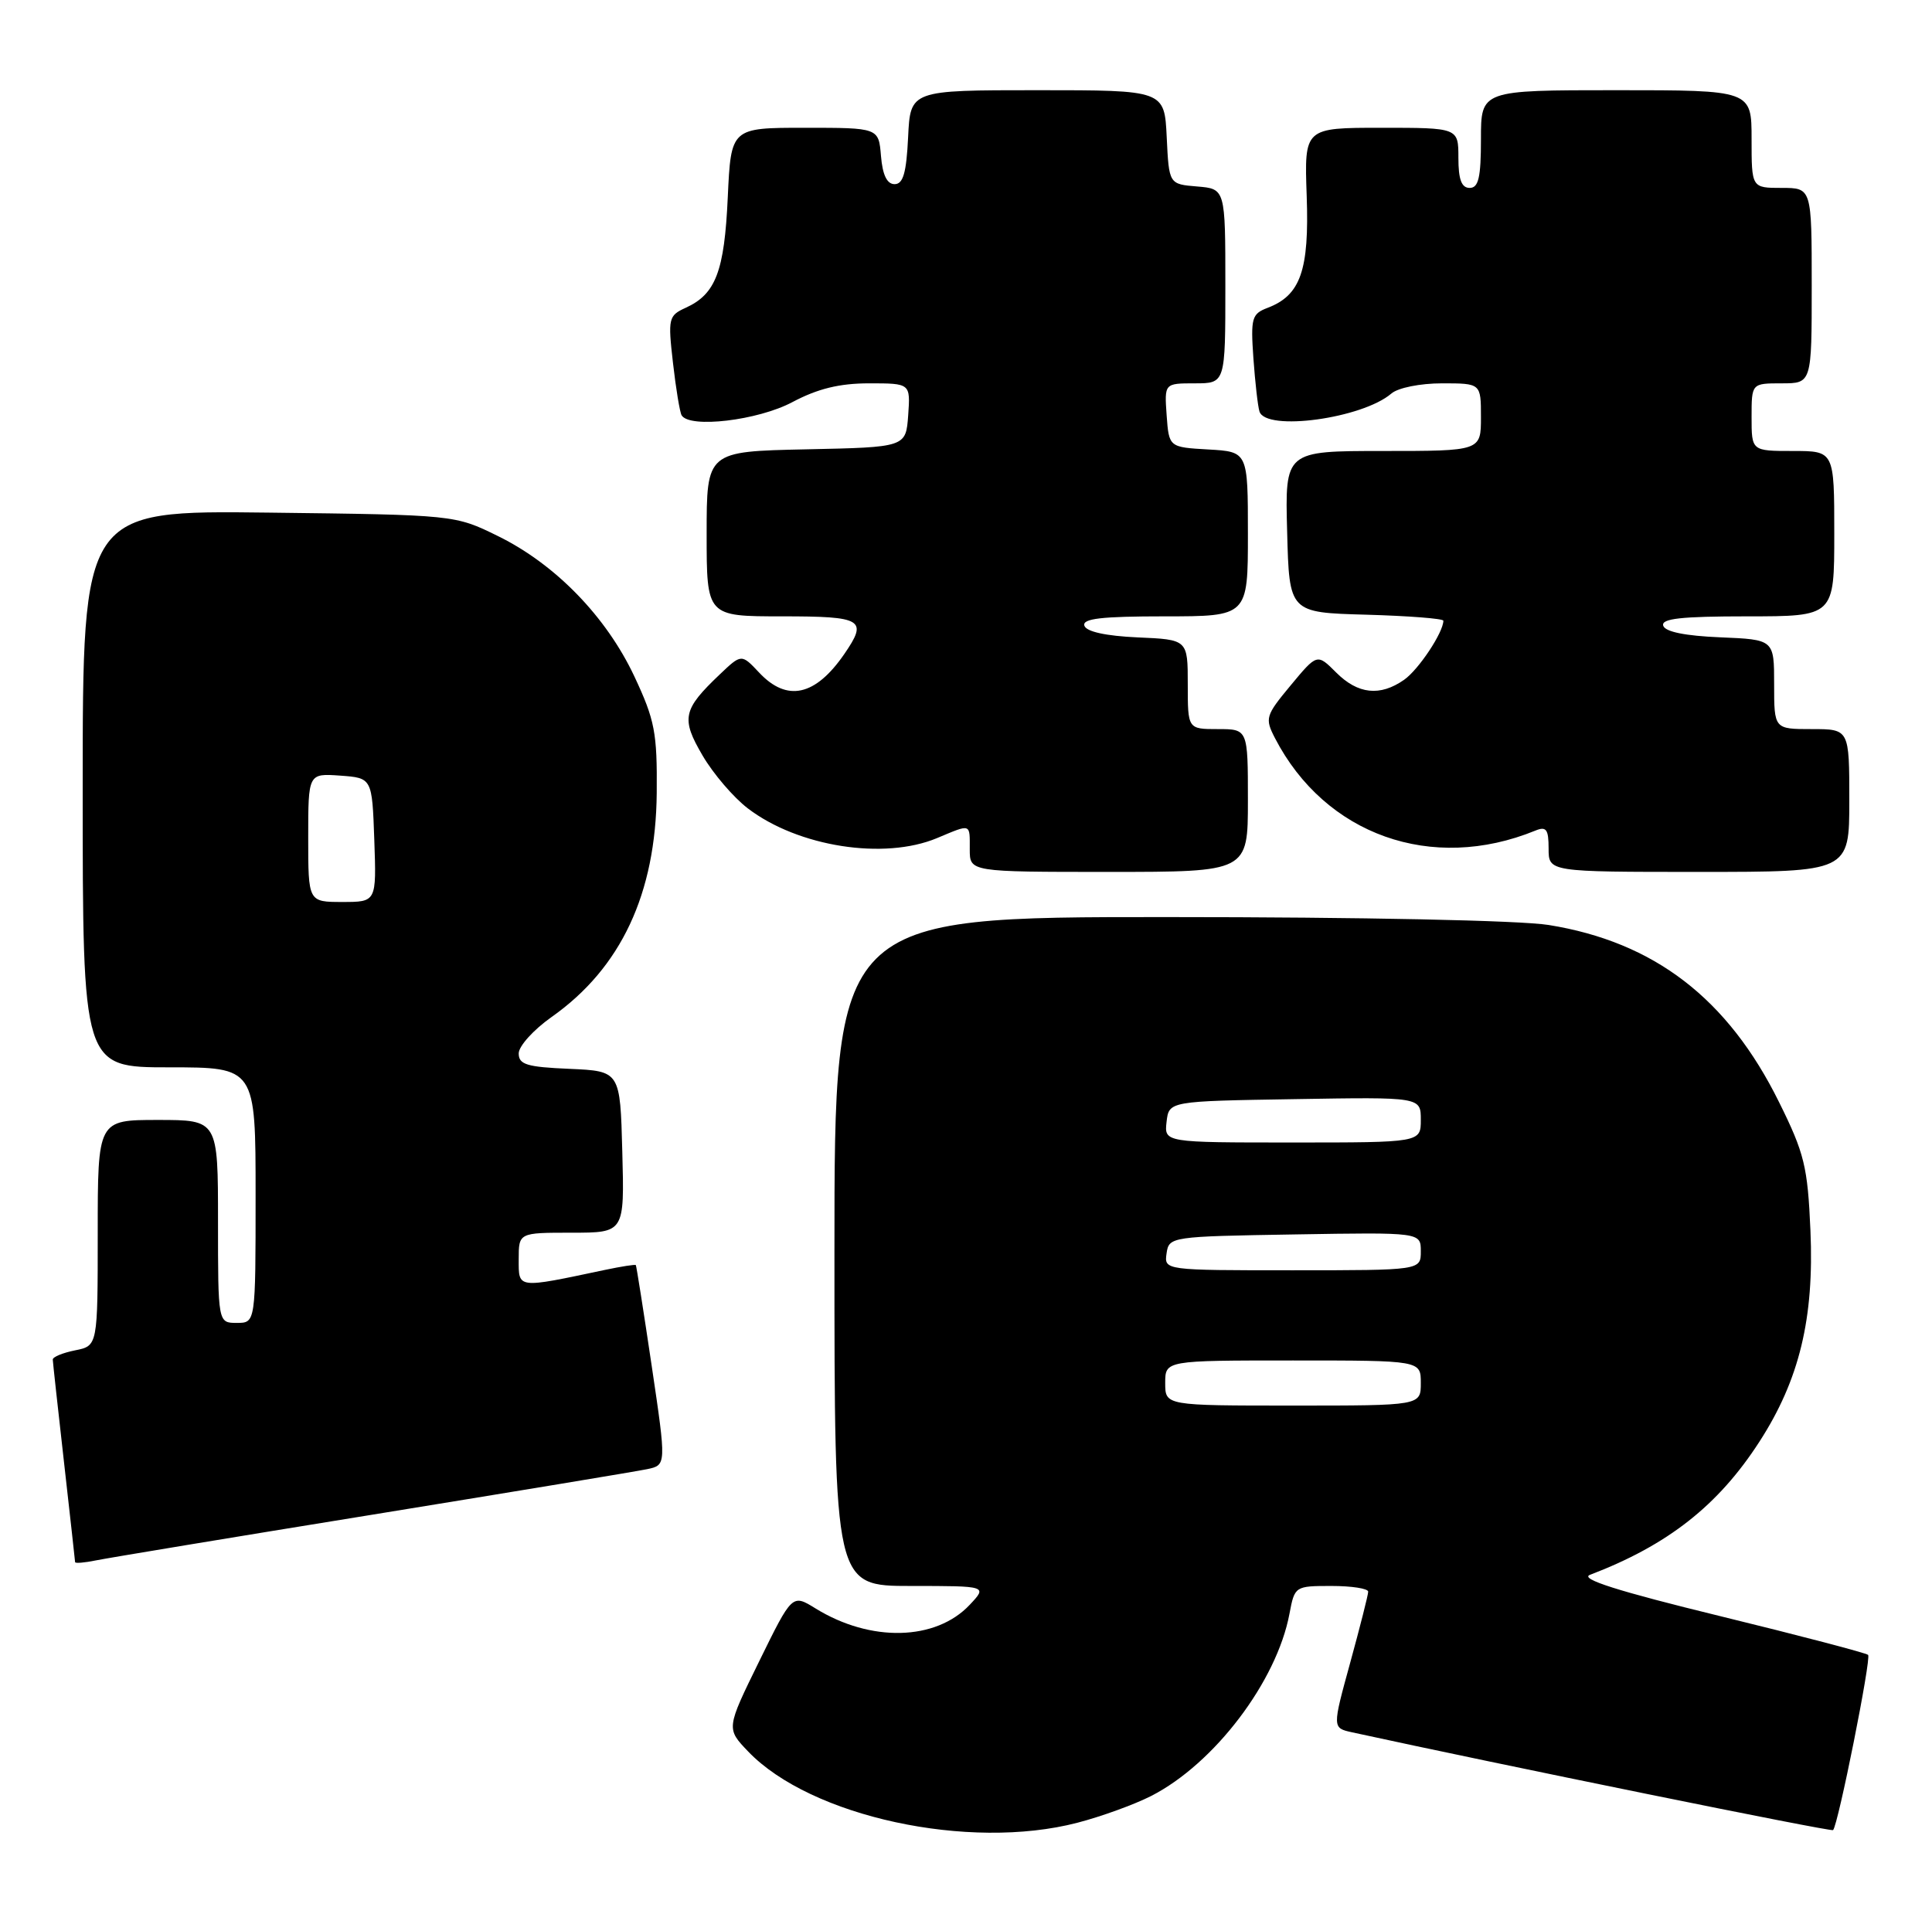 <?xml version="1.0" encoding="UTF-8" standalone="no"?>
<!DOCTYPE svg PUBLIC "-//W3C//DTD SVG 1.1//EN" "http://www.w3.org/Graphics/SVG/1.1/DTD/svg11.dtd" >
<svg xmlns="http://www.w3.org/2000/svg" xmlns:xlink="http://www.w3.org/1999/xlink" version="1.1" viewBox="0 0 257 256">
 <g >
 <path fill="currentColor"
d=" M 143.32 242.50 C 146.48 241.68 150.89 240.08 153.13 238.94 C 161.53 234.65 169.84 223.70 171.53 214.69 C 172.22 211.03 172.27 211.00 177.11 211.00 C 179.80 211.00 182.00 211.34 182.00 211.76 C 182.00 212.17 180.92 216.42 179.61 221.20 C 177.22 229.89 177.22 229.89 179.86 230.47 C 199.50 234.76 243.58 243.73 243.84 243.48 C 244.51 242.84 248.95 220.61 248.50 220.17 C 248.25 219.92 239.37 217.59 228.77 215.00 C 215.18 211.68 210.09 210.06 211.50 209.52 C 221.85 205.57 228.56 200.30 234.04 191.81 C 239.36 183.58 241.34 175.38 240.83 163.71 C 240.46 155.21 240.03 153.44 236.66 146.64 C 229.85 132.85 220.06 125.32 206.00 123.06 C 202.19 122.45 181.16 122.01 155.25 122.01 C 111.00 122.00 111.00 122.00 111.00 166.50 C 111.00 211.00 111.00 211.00 121.17 211.00 C 131.35 211.00 131.35 211.00 129.00 213.50 C 124.48 218.31 115.81 218.52 108.47 213.98 C 105.38 212.07 105.38 212.07 100.99 221.02 C 96.60 229.97 96.60 229.97 99.52 233.02 C 107.84 241.71 128.88 246.26 143.32 242.50 Z  M 49.50 201.52 C 68.20 198.48 84.66 195.76 86.08 195.46 C 88.65 194.92 88.65 194.92 86.69 181.71 C 85.61 174.44 84.66 168.41 84.58 168.31 C 84.51 168.20 82.66 168.49 80.47 168.95 C 68.69 171.44 69.00 171.48 69.00 167.55 C 69.00 164.00 69.00 164.00 76.03 164.00 C 83.07 164.00 83.07 164.00 82.78 153.25 C 82.50 142.50 82.50 142.50 75.75 142.20 C 70.08 141.96 69.00 141.63 69.00 140.15 C 69.00 139.18 70.97 137.00 73.38 135.30 C 82.60 128.80 87.24 118.91 87.36 105.50 C 87.43 97.46 87.11 95.81 84.39 90.00 C 80.65 82.04 73.88 75.07 66.24 71.32 C 60.50 68.50 60.50 68.50 35.75 68.20 C 11.00 67.90 11.00 67.90 11.00 104.95 C 11.00 142.00 11.00 142.00 22.50 142.00 C 34.00 142.00 34.00 142.00 34.00 159.00 C 34.00 176.00 34.00 176.00 31.50 176.00 C 29.00 176.00 29.00 176.00 29.00 162.50 C 29.00 149.00 29.00 149.00 21.00 149.00 C 13.00 149.00 13.00 149.00 13.00 164.03 C 13.00 179.05 13.00 179.05 10.00 179.65 C 8.35 179.98 7.01 180.53 7.02 180.88 C 7.03 181.22 7.70 187.35 8.51 194.50 C 9.32 201.65 9.98 207.65 9.99 207.83 C 10.00 208.01 11.24 207.91 12.75 207.60 C 14.26 207.29 30.80 204.55 49.50 201.52 Z  M 166.00 106.50 C 166.00 97.00 166.00 97.00 162.00 97.00 C 158.00 97.00 158.00 97.00 158.00 91.05 C 158.00 85.09 158.00 85.09 151.33 84.80 C 147.11 84.61 144.51 84.04 144.25 83.25 C 143.93 82.30 146.50 82.00 154.92 82.00 C 166.00 82.00 166.00 82.00 166.00 71.05 C 166.00 60.10 166.00 60.10 160.75 59.80 C 155.50 59.50 155.50 59.50 155.19 55.25 C 154.89 51.00 154.89 51.00 158.94 51.00 C 163.00 51.00 163.00 51.00 163.00 38.06 C 163.00 25.12 163.00 25.12 159.25 24.81 C 155.50 24.50 155.50 24.50 155.20 18.25 C 154.90 12.00 154.90 12.00 138.00 12.00 C 121.10 12.00 121.10 12.00 120.80 18.25 C 120.57 23.01 120.14 24.50 119.00 24.50 C 117.99 24.50 117.40 23.28 117.19 20.75 C 116.88 17.00 116.88 17.00 107.06 17.00 C 97.24 17.00 97.24 17.00 96.81 26.25 C 96.36 36.11 95.21 39.13 91.21 40.95 C 88.93 41.99 88.84 42.35 89.52 48.27 C 89.91 51.70 90.43 54.84 90.67 55.25 C 91.72 57.02 100.82 55.94 105.40 53.50 C 108.78 51.71 111.66 51.00 115.61 51.00 C 121.11 51.00 121.11 51.00 120.81 55.25 C 120.50 59.50 120.50 59.50 107.25 59.78 C 94.00 60.06 94.00 60.06 94.00 71.03 C 94.00 82.00 94.00 82.00 104.00 82.00 C 114.80 82.00 115.48 82.41 112.30 87.03 C 108.45 92.61 104.69 93.43 100.99 89.49 C 98.63 86.98 98.63 86.98 95.73 89.74 C 90.82 94.41 90.57 95.59 93.46 100.52 C 94.88 102.95 97.59 106.11 99.48 107.55 C 106.17 112.66 117.60 114.45 124.65 111.50 C 129.24 109.58 129.00 109.50 129.00 113.00 C 129.00 116.00 129.00 116.00 147.50 116.00 C 166.00 116.00 166.00 116.00 166.00 106.50 Z  M 246.00 106.50 C 246.00 97.00 246.00 97.00 241.00 97.00 C 236.00 97.00 236.00 97.00 236.00 91.04 C 236.00 85.09 236.00 85.09 228.83 84.79 C 224.20 84.60 221.51 84.06 221.25 83.25 C 220.93 82.30 223.60 82.00 232.42 82.00 C 244.00 82.00 244.00 82.00 244.00 71.00 C 244.00 60.00 244.00 60.00 238.50 60.00 C 233.00 60.00 233.00 60.00 233.00 55.50 C 233.00 51.00 233.00 51.00 237.00 51.00 C 241.00 51.00 241.00 51.00 241.00 38.00 C 241.00 25.00 241.00 25.00 237.00 25.00 C 233.00 25.00 233.00 25.00 233.00 18.50 C 233.00 12.00 233.00 12.00 215.00 12.00 C 197.00 12.00 197.00 12.00 197.00 18.50 C 197.00 23.61 196.68 25.00 195.50 25.00 C 194.42 25.00 194.00 23.89 194.00 21.00 C 194.00 17.00 194.00 17.00 183.75 17.00 C 173.50 17.00 173.50 17.00 173.82 26.06 C 174.17 35.96 173.01 39.29 168.61 40.96 C 166.51 41.76 166.36 42.32 166.73 47.66 C 166.96 50.87 167.32 54.06 167.54 54.75 C 168.39 57.43 181.21 55.68 185.08 52.36 C 185.97 51.59 188.91 51.00 191.83 51.00 C 197.00 51.00 197.00 51.00 197.00 55.50 C 197.00 60.00 197.00 60.00 183.97 60.00 C 170.93 60.00 170.93 60.00 171.22 70.75 C 171.50 81.50 171.50 81.50 181.75 81.78 C 187.39 81.94 192.00 82.30 192.00 82.58 C 192.00 84.13 188.71 89.09 186.78 90.44 C 183.58 92.68 180.64 92.37 177.74 89.47 C 175.21 86.94 175.21 86.94 171.69 91.18 C 168.34 95.21 168.24 95.56 169.60 98.20 C 176.27 111.09 190.47 116.14 204.25 110.50 C 205.69 109.91 206.00 110.33 206.00 112.89 C 206.00 116.00 206.00 116.00 226.00 116.00 C 246.00 116.00 246.00 116.00 246.00 106.50 Z  M 155.00 184.00 C 155.00 181.00 155.00 181.00 172.00 181.00 C 189.00 181.00 189.00 181.00 189.00 184.00 C 189.00 187.00 189.00 187.00 172.00 187.00 C 155.00 187.00 155.00 187.00 155.00 184.00 Z  M 155.18 166.75 C 155.50 164.53 155.74 164.50 172.25 164.23 C 189.00 163.95 189.00 163.95 189.00 166.48 C 189.00 169.00 189.00 169.00 171.93 169.00 C 154.86 169.00 154.86 169.00 155.18 166.75 Z  M 155.18 149.25 C 155.50 146.50 155.50 146.50 172.25 146.23 C 189.00 145.95 189.00 145.95 189.00 148.98 C 189.00 152.00 189.00 152.00 171.93 152.00 C 154.87 152.00 154.87 152.00 155.18 149.25 Z  M 41.00 111.44 C 41.00 102.89 41.00 102.89 45.25 103.19 C 49.50 103.50 49.50 103.50 49.79 111.75 C 50.08 120.00 50.08 120.00 45.54 120.00 C 41.00 120.00 41.00 120.00 41.00 111.44 Z "/>
</g>
</svg>